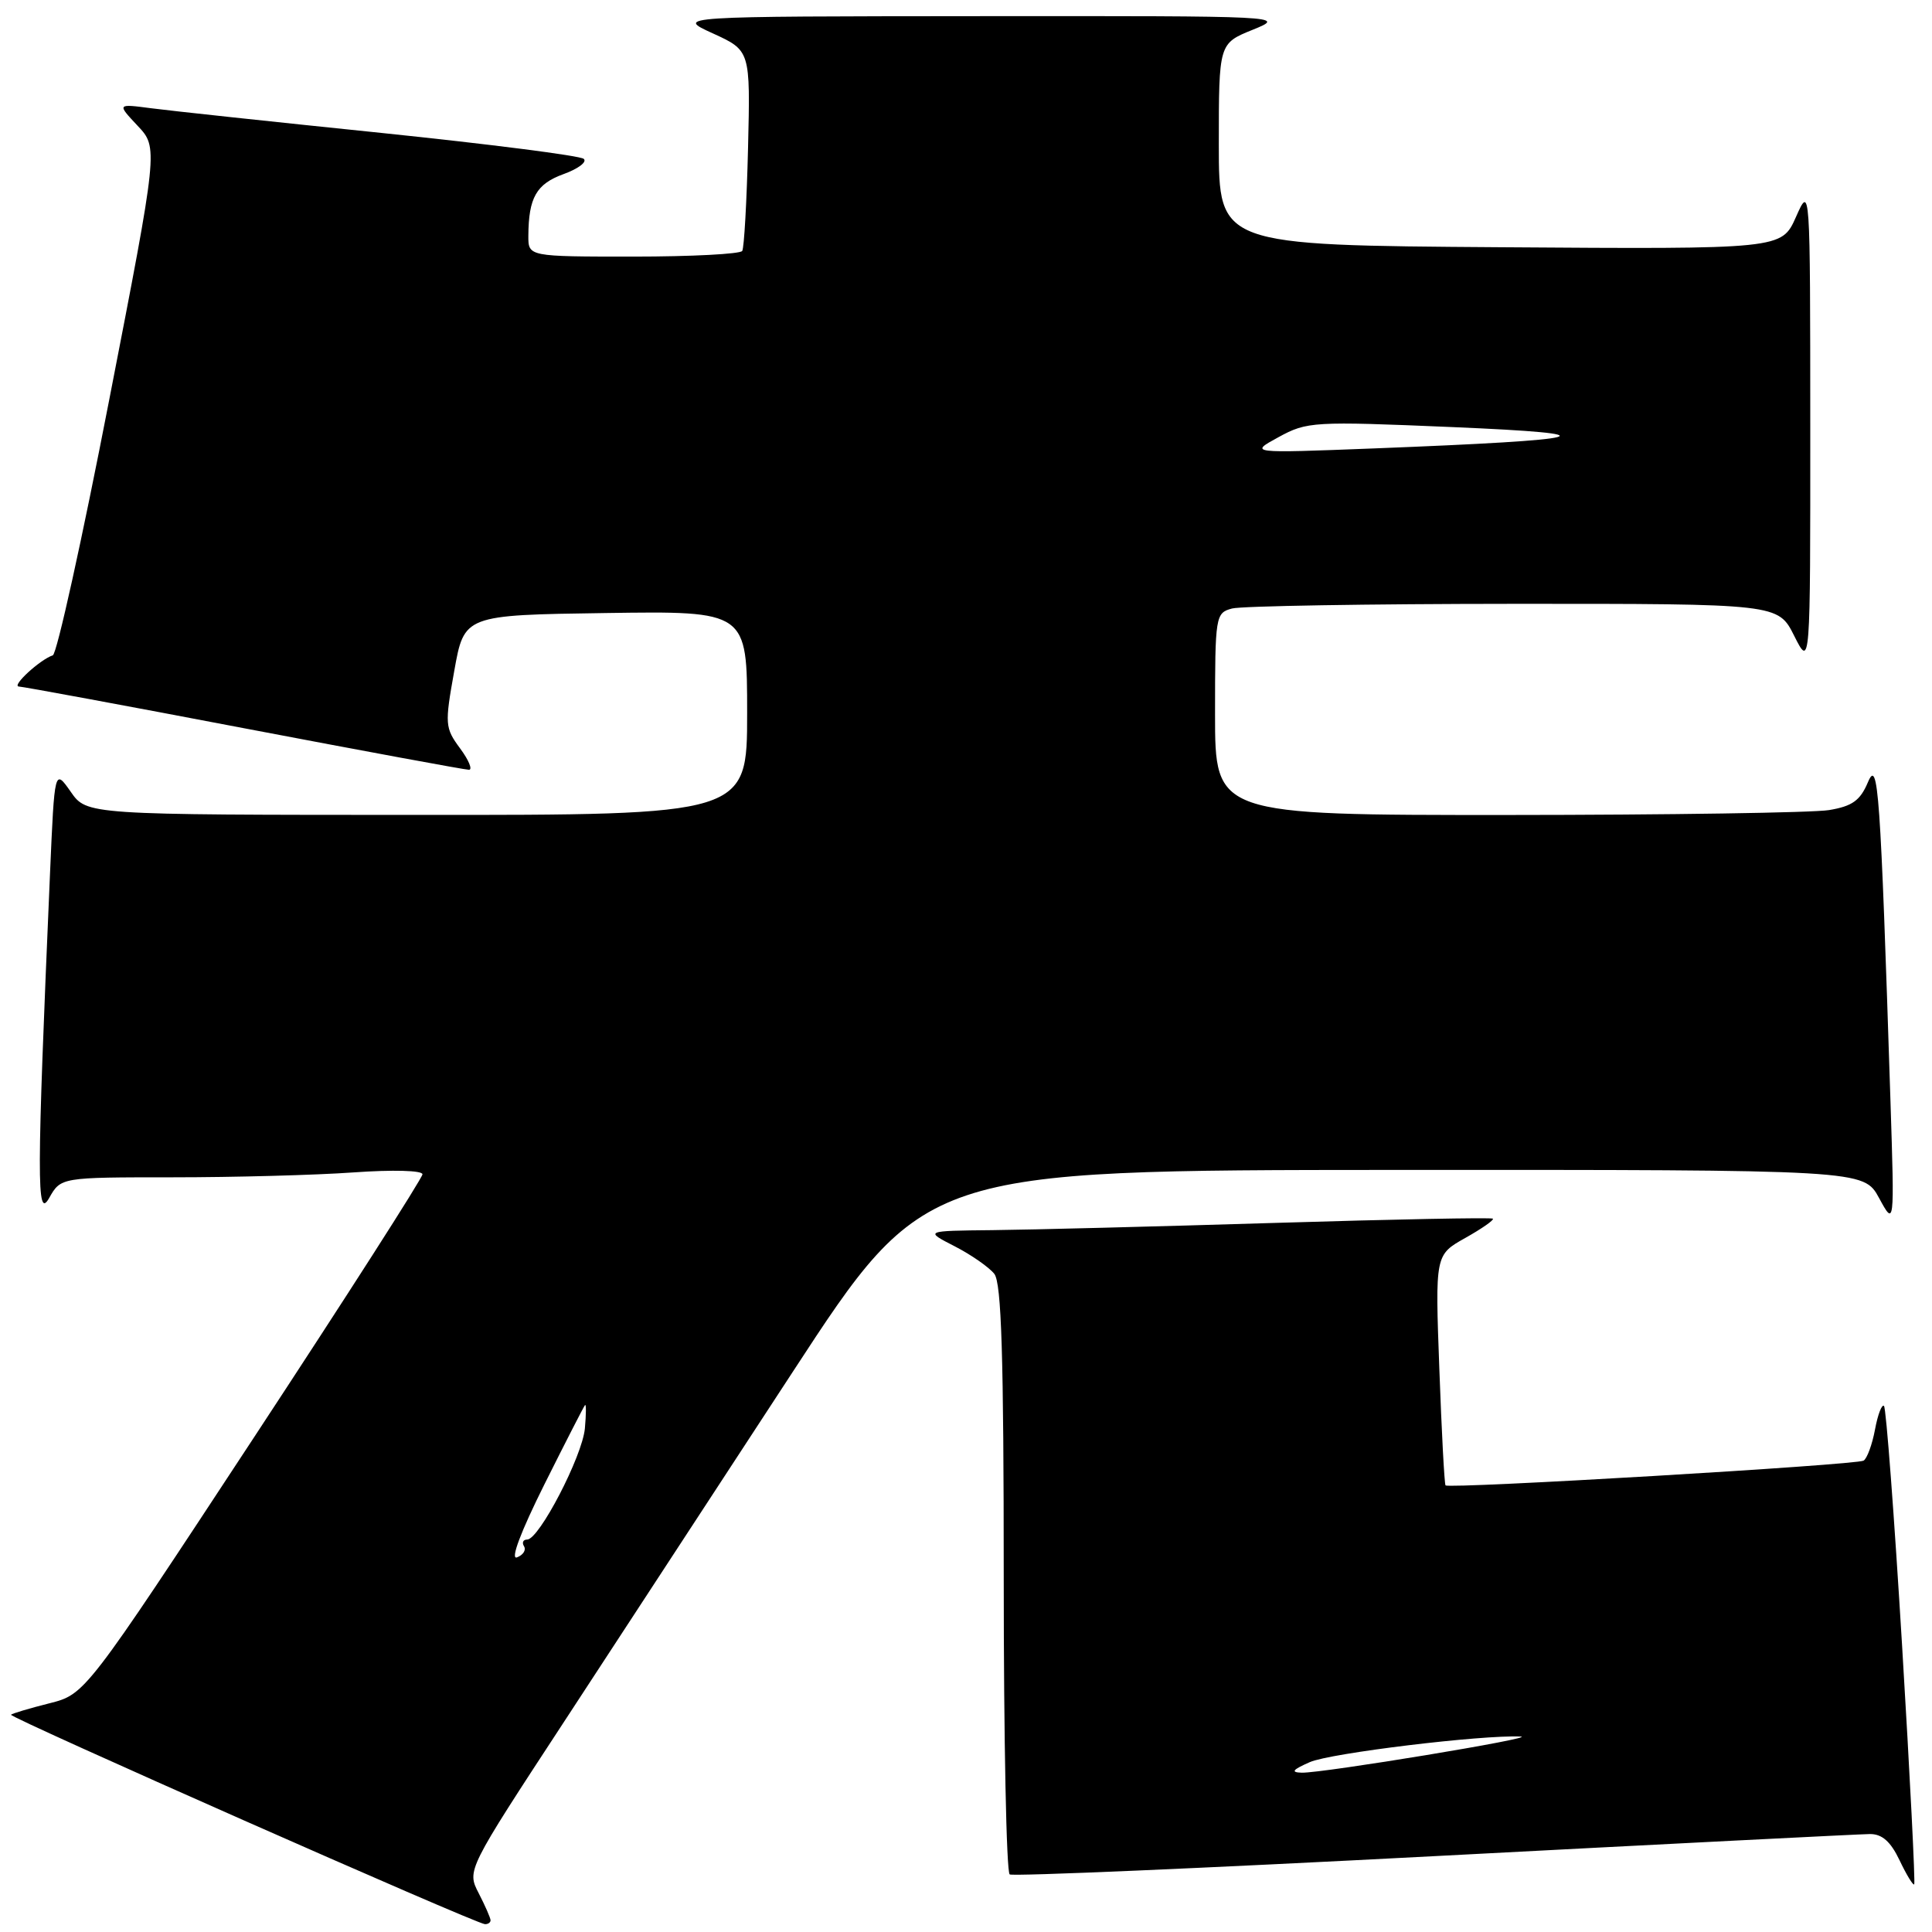 <?xml version="1.0" encoding="UTF-8" standalone="no"?>
<!DOCTYPE svg PUBLIC "-//W3C//DTD SVG 1.1//EN" "http://www.w3.org/Graphics/SVG/1.1/DTD/svg11.dtd" >
<svg xmlns="http://www.w3.org/2000/svg" xmlns:xlink="http://www.w3.org/1999/xlink" version="1.1" viewBox="0 0 256 256">
 <g >
 <path fill="currentColor"
d=" M 65.00 254.45 C 65.00 254.15 64.29 252.53 63.43 250.86 C 61.86 247.82 61.86 247.82 74.73 228.16 C 81.80 217.35 95.45 196.47 105.05 181.77 C 122.50 155.05 122.50 155.05 184.73 155.02 C 246.95 155.00 246.95 155.00 248.99 158.75 C 251.03 162.50 251.03 162.50 250.50 146.00 C 249.16 104.48 248.87 100.40 247.50 103.67 C 246.48 106.08 245.43 106.83 242.36 107.34 C 240.24 107.69 221.06 107.98 199.75 107.99 C 161.00 108.00 161.00 108.00 161.00 94.62 C 161.00 81.58 161.06 81.22 163.25 80.63 C 164.49 80.30 181.27 80.02 200.55 80.01 C 235.61 80.00 235.61 80.00 237.74 84.25 C 239.88 88.50 239.88 88.50 239.87 56.50 C 239.86 24.50 239.86 24.50 237.97 28.76 C 236.07 33.02 236.07 33.02 198.79 32.76 C 161.50 32.50 161.50 32.50 161.50 19.13 C 161.50 5.76 161.50 5.76 166.00 3.94 C 170.46 2.13 170.16 2.11 130.00 2.14 C 89.50 2.17 89.50 2.17 94.47 4.43 C 99.43 6.70 99.43 6.70 99.12 19.60 C 98.95 26.69 98.60 32.84 98.35 33.25 C 98.09 33.66 91.61 34.00 83.94 34.00 C 70.00 34.00 70.00 34.00 70.01 31.25 C 70.04 26.18 71.07 24.38 74.67 23.07 C 76.61 22.37 77.82 21.46 77.35 21.05 C 76.88 20.63 64.80 19.09 50.50 17.61 C 36.20 16.14 22.48 14.67 20.00 14.34 C 15.50 13.75 15.50 13.75 18.23 16.66 C 20.97 19.57 20.97 19.57 14.46 53.04 C 10.89 71.44 7.53 86.65 7.00 86.83 C 5.28 87.41 1.46 90.93 2.51 90.97 C 3.06 90.99 16.50 93.47 32.36 96.50 C 48.23 99.52 61.63 102.00 62.14 102.00 C 62.64 102.00 62.12 100.72 60.96 99.16 C 58.96 96.45 58.92 95.97 60.19 88.91 C 61.51 81.50 61.51 81.50 80.26 81.23 C 99.00 80.96 99.00 80.96 99.00 94.48 C 99.00 108.00 99.00 108.00 55.25 107.98 C 11.50 107.97 11.50 107.97 9.37 104.91 C 7.23 101.86 7.23 101.86 6.63 115.68 C 4.86 156.56 4.84 161.68 6.51 158.75 C 8.06 156.00 8.06 156.00 22.88 156.00 C 31.03 156.00 41.81 155.71 46.85 155.35 C 52.09 154.98 55.99 155.09 55.98 155.60 C 55.97 156.10 45.92 171.80 33.63 190.50 C 11.29 224.50 11.29 224.50 6.53 225.70 C 3.91 226.36 1.63 227.04 1.46 227.21 C 1.12 227.54 63.03 254.91 64.25 254.96 C 64.66 254.98 65.00 254.75 65.00 254.45 Z  M 252.04 218.11 C 251.00 200.90 249.92 186.58 249.64 186.30 C 249.36 186.02 248.82 187.42 248.45 189.41 C 248.08 191.40 247.40 193.25 246.94 193.54 C 246.00 194.12 191.95 197.31 191.54 196.82 C 191.39 196.64 191.02 189.70 190.72 181.39 C 190.16 166.28 190.16 166.28 194.15 164.04 C 196.34 162.81 197.99 161.66 197.82 161.48 C 197.64 161.31 184.68 161.56 169.00 162.04 C 153.32 162.52 136.45 162.95 131.50 163.00 C 122.50 163.09 122.50 163.09 126.50 165.14 C 128.70 166.27 131.06 167.92 131.75 168.79 C 132.70 170.00 133.00 179.65 133.00 209.13 C 133.00 230.44 133.35 248.10 133.79 248.37 C 134.22 248.64 159.53 247.55 190.04 245.95 C 220.54 244.35 246.52 243.03 247.77 243.02 C 249.38 243.01 250.51 244.00 251.70 246.49 C 252.61 248.41 253.49 249.85 253.64 249.69 C 253.80 249.53 253.08 235.32 252.04 218.11 Z  M 72.12 196.72 C 74.93 191.10 77.36 186.35 77.52 186.18 C 77.68 186.00 77.67 187.40 77.50 189.28 C 77.15 192.99 71.43 204.00 69.85 204.00 C 69.32 204.00 69.13 204.40 69.44 204.90 C 69.74 205.39 69.32 206.05 68.50 206.36 C 67.59 206.71 69.00 202.97 72.12 196.72 Z  M 169.42 57.92 C 173.19 55.86 174.01 55.81 192.42 56.59 C 214.14 57.51 211.32 58.28 182.00 59.42 C 165.50 60.06 165.50 60.06 169.42 57.92 Z  M 173.56 233.49 C 176.29 232.29 196.38 229.86 201.50 230.10 C 203.97 230.22 175.28 234.95 172.50 234.89 C 170.99 234.85 171.24 234.51 173.56 233.49 Z "/>
</g>
</svg>